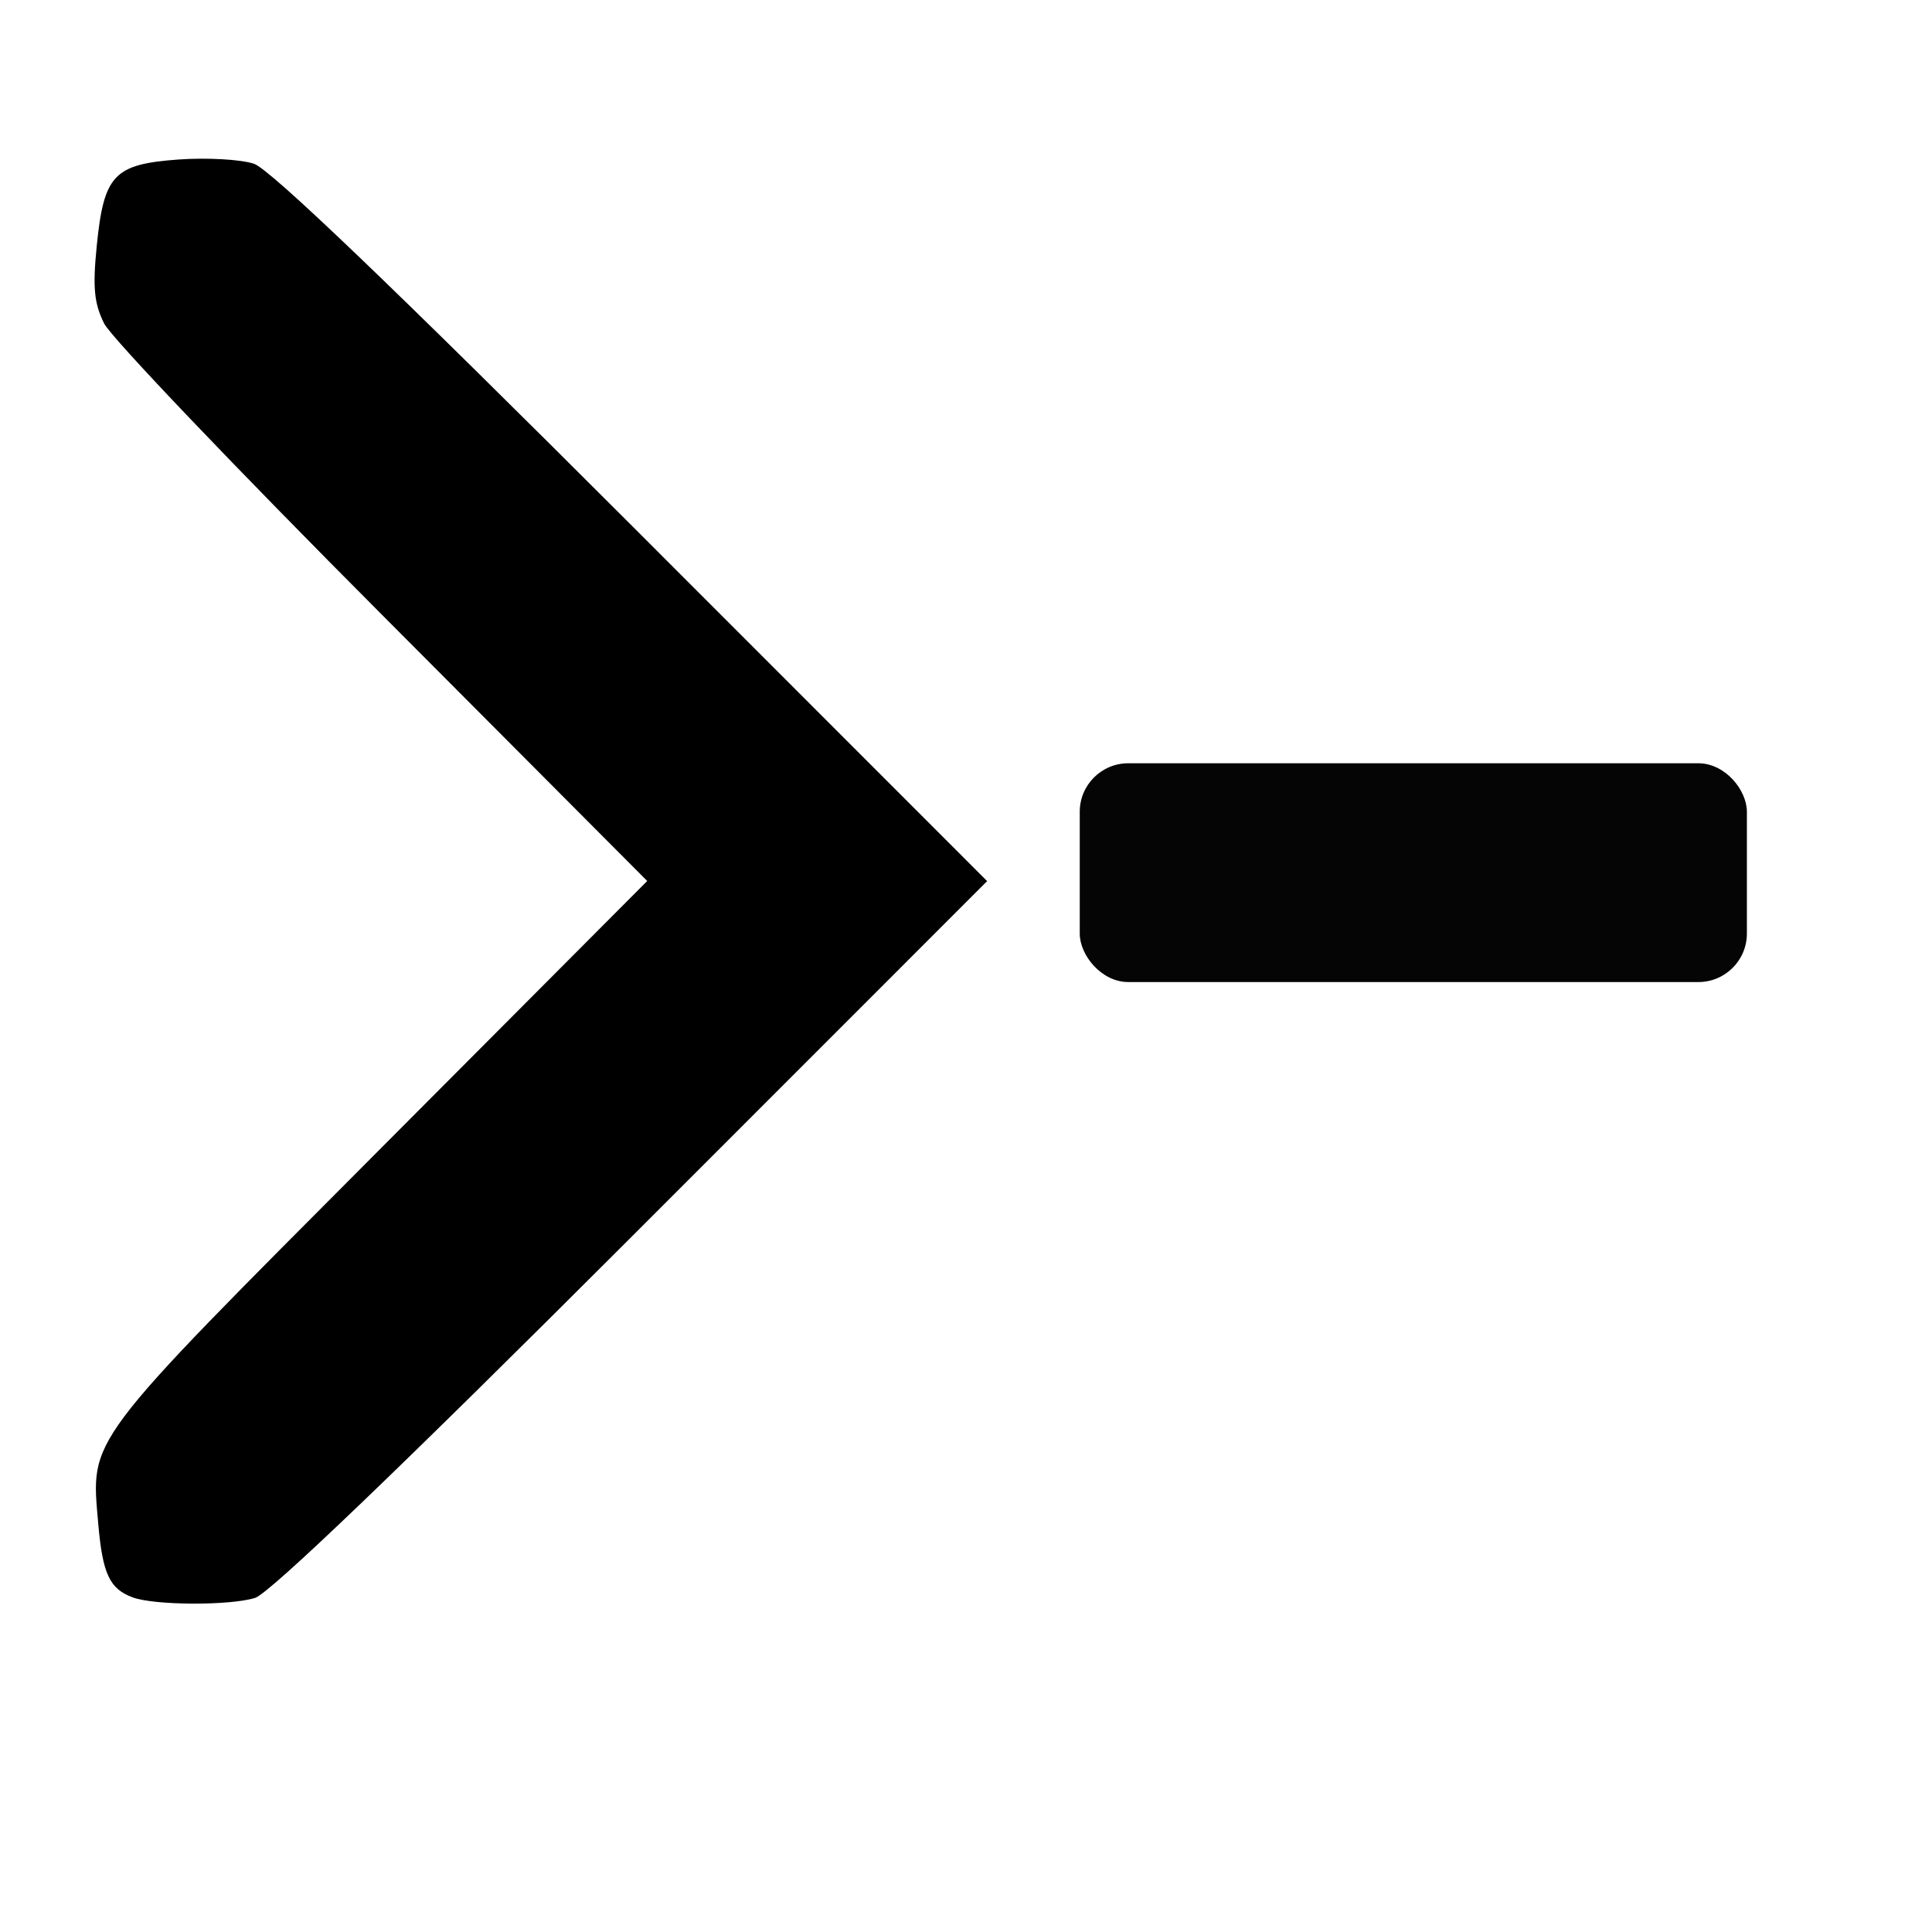<?xml version="1.0" encoding="UTF-8" standalone="no"?>
<!-- Created with Inkscape (http://www.inkscape.org/) -->

<svg
   xmlns:dc="http://purl.org/dc/elements/1.1/"
   xmlns:cc="http://creativecommons.org/ns#"
   xmlns:rdf="http://www.w3.org/1999/02/22-rdf-syntax-ns#"
   xmlns:svg="http://www.w3.org/2000/svg"
   xmlns="http://www.w3.org/2000/svg"
   xmlns:sodipodi="http://sodipodi.sourceforge.net/DTD/sodipodi-0.dtd"
   xmlns:inkscape="http://www.inkscape.org/namespaces/inkscape"
   width="16px"
   height="16px"
   viewBox="0 0 16 16"
   version="1.1"
   id="SVGRoot"
   inkscape:version="0.92.1 r15371"
   sodipodi:docname="comment-symbolic.svg">
  <sodipodi:namedview
     id="base"
     pagecolor="#ffffff"
     bordercolor="#666666"
     borderopacity="1.0"
     inkscape:pageopacity="0.0"
     inkscape:pageshadow="2"
     inkscape:zoom="45.254834"
     inkscape:cx="8"
     inkscape:cy="8"
     inkscape:document-units="px"
     inkscape:current-layer="layer1"
     showgrid="false"
     inkscape:window-width="1920"
     inkscape:window-height="1027"
     inkscape:window-x="-8"
     inkscape:window-y="-8"
     inkscape:window-maximized="1"
     inkscape:grid-bbox="true" />
  <defs
     id="defs4723" />
  <g
     id="layer1"
     inkscape:groupmode="layer"
     inkscape:label="Layer 1">
    <g
       inkscape:label="Layer 1"
       id="layer1-5"
       transform="translate(-1.152,-0.324)">
      <path
         inkscape:connector-curvature="0"
         id="path230"
         d="M 2.251,13.553 C 2.06,13.482 2.002,13.359 1.966,12.947 1.904,12.223 1.837,12.312 4.285,9.855 L 6.512,7.62 4.317,5.417 C 3.109,4.206 2.073,3.12 2.015,3.004 1.931,2.836 1.919,2.705 1.953,2.362 c 0.059,-0.591 0.142,-0.678 0.677,-0.717 0.235,-0.017 0.516,-0.001 0.625,0.035 0.133,0.044 1.152,1.02 3.135,3.003 L 9.327,7.621 6.39,10.559 C 4.469,12.48 3.387,13.517 3.265,13.557 3.058,13.622 2.433,13.62 2.251,13.553 Z"
         style="fill:#000000;stroke-width:0.062" />
      <path
         inkscape:connector-curvature="0"
         id="path232"
         d="m 11,7.688 v -6 h 0.969 0.969 v 6 6 H 11.969 11 Z"
         style="opacity:0;fill:#000000;fill-opacity:0;stroke-width:0.062" />
    </g>
    <rect
       style="opacity:1;fill:#000000;fill-opacity:0.98;stroke-width:1.157"
       id="rect4790-8-4"
       width="5.525"
       height="1.812"
       x="8.942"
       y="6.321"
       rx="0.402" />
  </g>
</svg>
